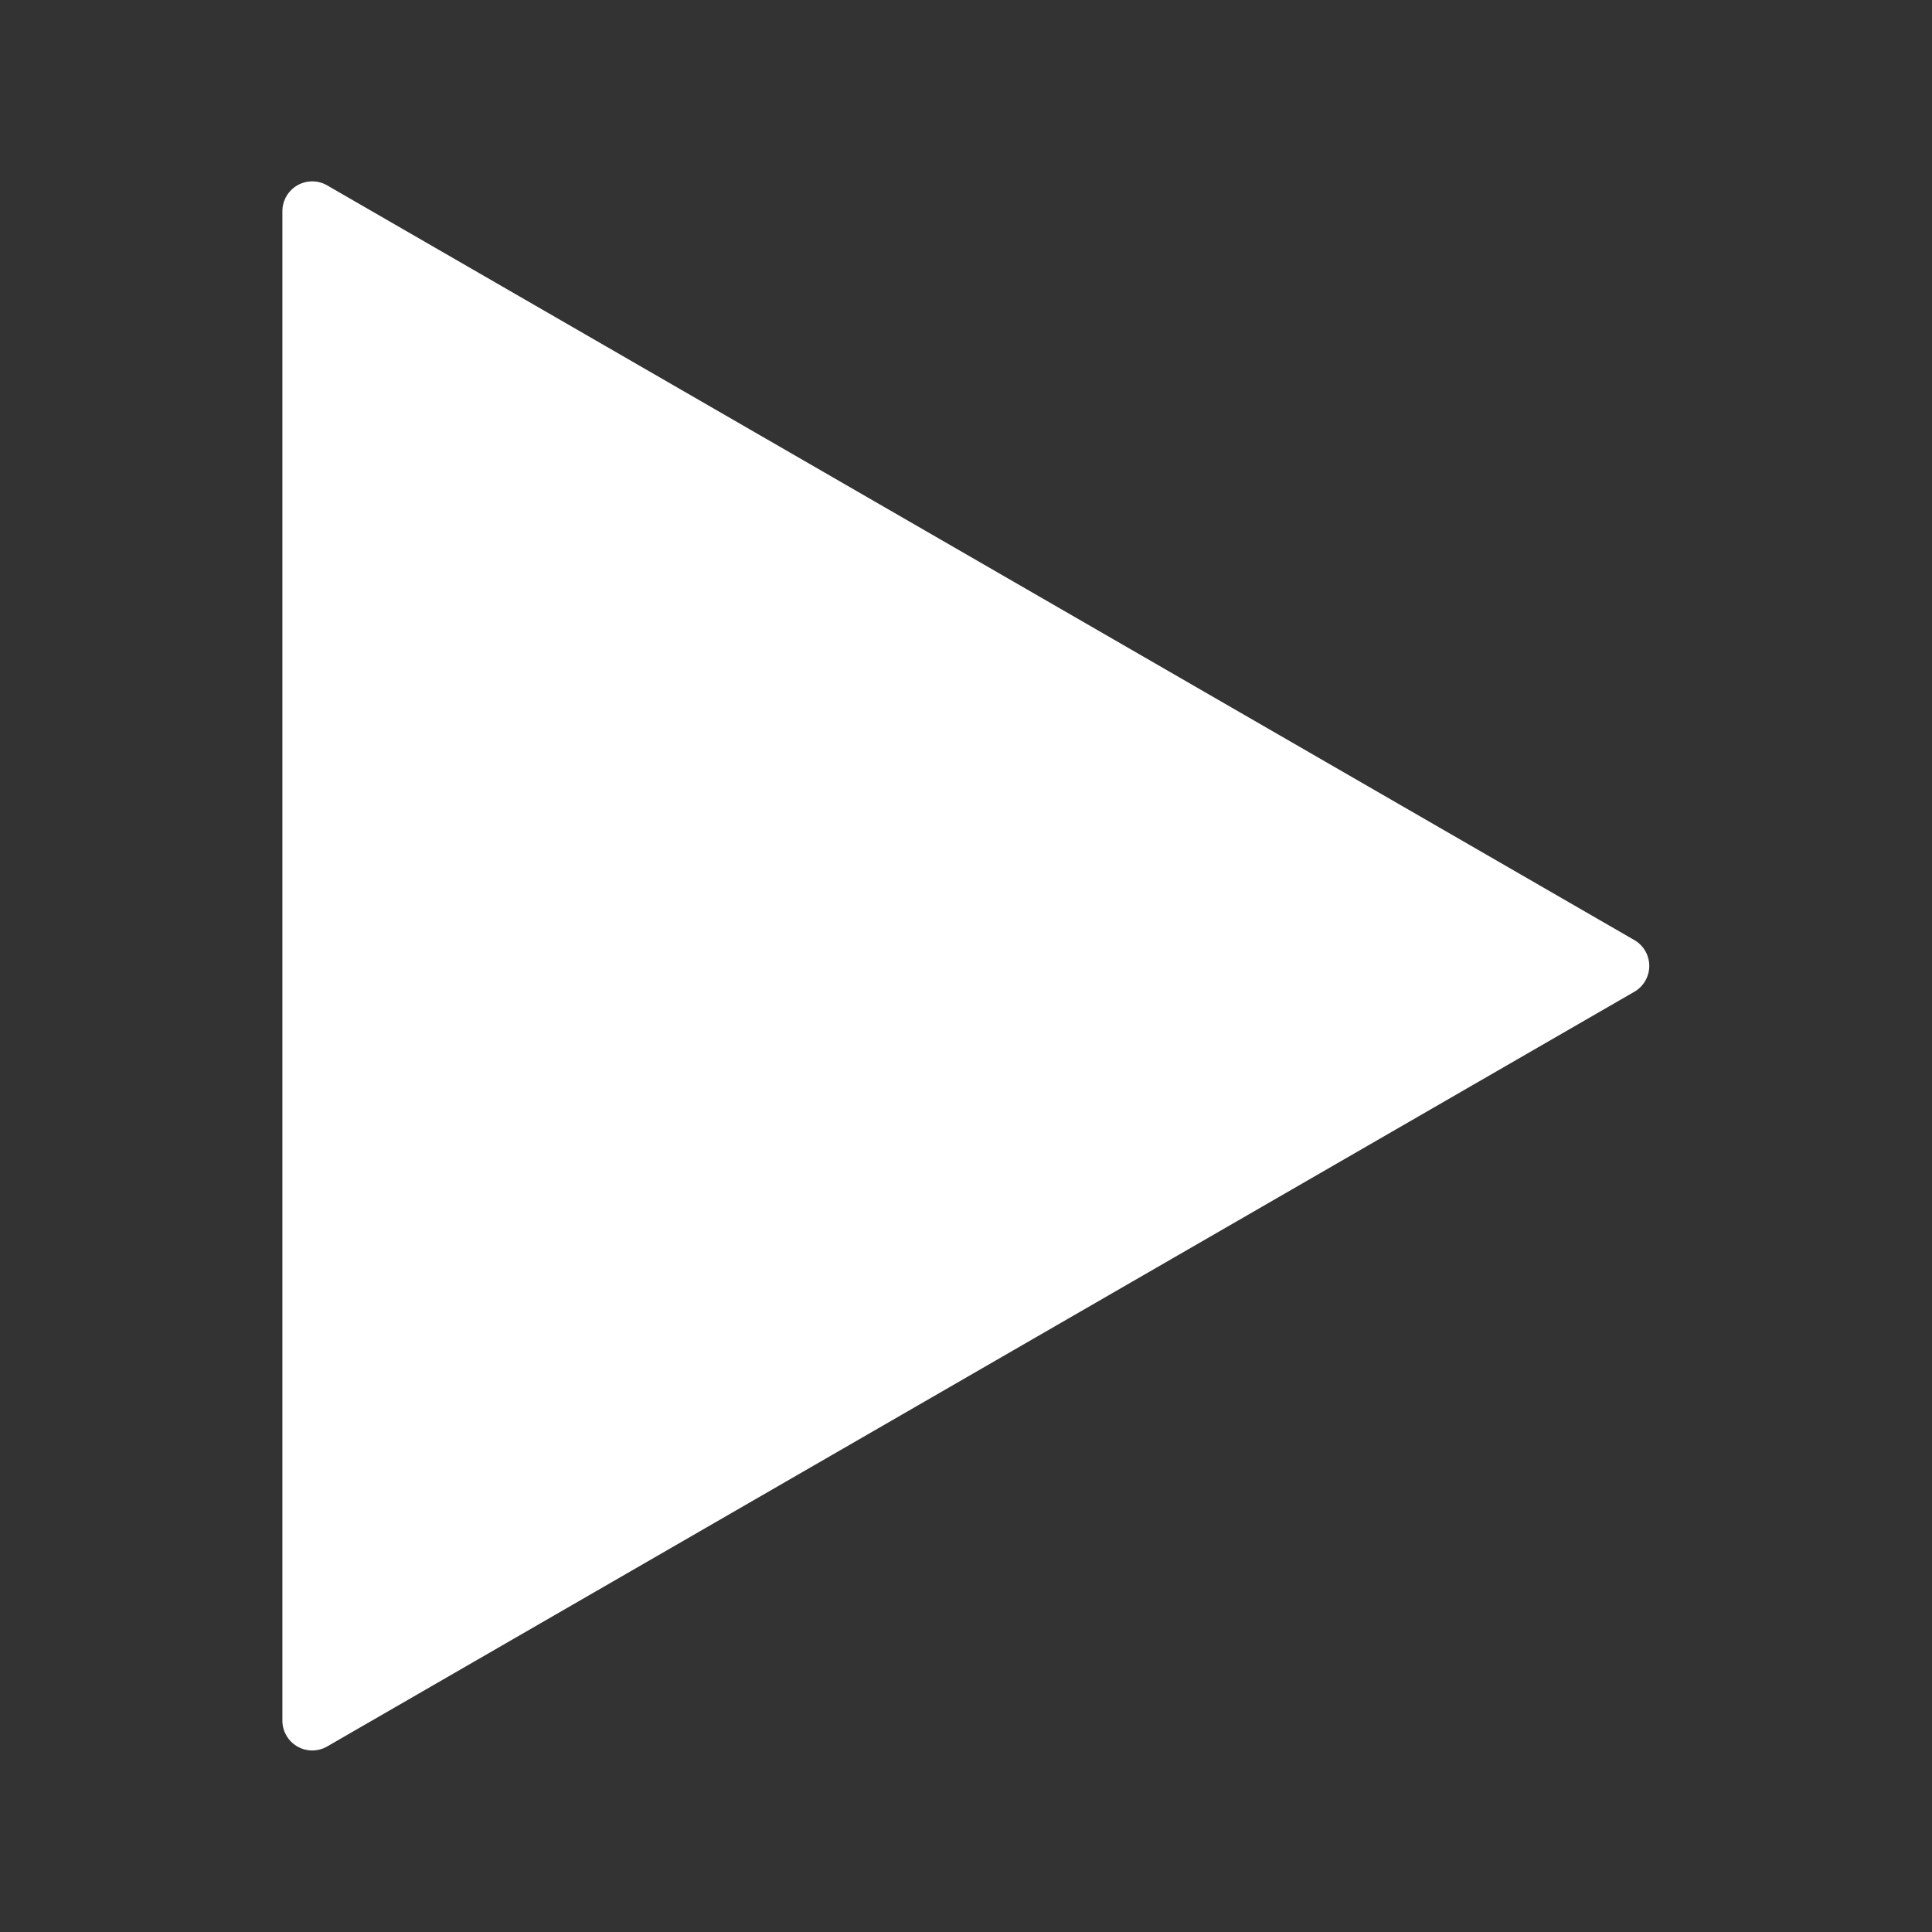 <?xml version="1.0" encoding="UTF-8" standalone="no"?>
<!-- Created with Inkscape (http://www.inkscape.org/) -->

<svg
   width="1024"
   height="1024"
   viewBox="0 0 1024 1024"
   version="1.1"
   id="svg5"
   sodipodi:docname="play.svg"
   inkscape:version="1.2.2 (b0a8486541, 2022-12-01)"
   inkscape:export-filename="play.png"
   inkscape:export-xdpi="96"
   inkscape:export-ydpi="96"
   xmlns:inkscape="http://www.inkscape.org/namespaces/inkscape"
   xmlns:sodipodi="http://sodipodi.sourceforge.net/DTD/sodipodi-0.dtd"
   xmlns="http://www.w3.org/2000/svg"
   xmlns:svg="http://www.w3.org/2000/svg">
  <rect x="0" y="0" width="1024" height="1024" fill="#333333" stroke="none"/>
  <sodipodi:namedview
     id="namedview7"
     pagecolor="#757575"
     bordercolor="#000000"
     borderopacity="0.25"
     inkscape:showpageshadow="2"
     inkscape:pageopacity="0"
     inkscape:pagecheckerboard="0"
     inkscape:deskcolor="#d1d1d1"
     inkscape:document-units="mm"
     showgrid="false"
     inkscape:zoom="0.71596786"
     inkscape:cx="370.12835"
     inkscape:cy="578.23825"
     inkscape:window-width="1920"
     inkscape:window-height="1200"
     inkscape:window-x="0"
     inkscape:window-y="0"
     inkscape:window-maximized="1"
     inkscape:current-layer="layer1" />
  <defs
     id="defs2">
    <inkscape:path-effect
       effect="fillet_chamfer"
       id="path-effect223"
       is_visible="true"
       lpeversion="1"
       nodesatellites_param="F,0,0,1,0,28.575,0,1 @ F,0,0,1,0,28.575,0,1 @ F,0,0,1,0,28.575,0,1 @ F,0,0,1,0,28.575,0,1 @ F,0,0,1,0,28.575,0,1 @ F,0,0,1,0,28.575,0,1"
       unit="px"
       method="auto"
       mode="F"
       radius="108"
       chamfer_steps="1"
       flexible="false"
       use_knot_distance="true"
       apply_no_radius="true"
       apply_with_radius="true"
       only_selected="false"
       hide_knots="false" />
    <inkscape:path-effect
       effect="fillet_chamfer"
       id="path-effect386"
       is_visible="true"
       lpeversion="1"
       nodesatellites_param="F,0,0,1,0,33.867,0,1 @ F,0,0,1,0,33.867,0,1 @ F,0,0,1,0,33.867,0,1 @ F,0,0,1,0,33.867,0,1 @ F,0,0,1,0,33.867,0,1 @ F,0,0,1,0,33.867,0,1"
       unit="px"
       method="auto"
       mode="F"
       radius="128"
       chamfer_steps="1"
       flexible="false"
       use_knot_distance="true"
       apply_no_radius="true"
       apply_with_radius="true"
       only_selected="false"
       hide_knots="false" />
    <inkscape:path-effect
       effect="fillet_chamfer"
       id="path-effect273"
       is_visible="true"
       lpeversion="1"
       nodesatellites_param="F,0,0,1,0,33.867,0,1 @ F,0,0,1,0,33.867,0,1 @ F,0,0,1,0,33.867,0,1 @ F,0,0,1,0,33.867,0,1"
       unit="px"
       method="auto"
       mode="F"
       radius="128"
       chamfer_steps="1"
       flexible="false"
       use_knot_distance="true"
       apply_no_radius="true"
       apply_with_radius="true"
       only_selected="false"
       hide_knots="false" />
    <inkscape:path-effect
       effect="fillet_chamfer"
       id="path-effect245"
       is_visible="true"
       lpeversion="1"
       nodesatellites_param="F,0,0,1,0,26.458,0,1 @ F,0,0,1,0,26.458,0,1 @ F,0,0,1,0,26.458,0,1 @ F,0,0,1,0,26.458,0,1"
       unit="px"
       method="auto"
       mode="F"
       radius="128"
       chamfer_steps="1"
       flexible="false"
       use_knot_distance="true"
       apply_no_radius="true"
       apply_with_radius="true"
       only_selected="false"
       hide_knots="false" />
    <inkscape:path-effect
       effect="fillet_chamfer"
       id="path-effect245-6"
       is_visible="true"
       lpeversion="1"
       nodesatellites_param="F,0,0,1,0,26.458,0,1 @ F,0,0,1,0,26.458,0,1 @ F,0,0,1,0,26.458,0,1 @ F,0,0,1,0,26.458,0,1"
       unit="px"
       method="auto"
       mode="F"
       radius="100"
       chamfer_steps="1"
       flexible="false"
       use_knot_distance="true"
       apply_no_radius="true"
       apply_with_radius="true"
       only_selected="false"
       hide_knots="false" />
  </defs>
  <g
     inkscape:label="Layer 1"
     inkscape:groupmode="layer"
     id="layer1">
    <path
       sodipodi:type="star"
       style="fill:#ffffff"
       id="path221"
       inkscape:flatsided="false"
       sodipodi:sides="3"
       sodipodi:cx="102.99105"
       sodipodi:cy="106.97931"
       sodipodi:r1="514.62561"
       sodipodi:r2="257.31281"
       sodipodi:arg1="0"
       sodipodi:arg2="1.0471976"
       inkscape:rounded="0"
       inkscape:randomized="0"
       d="m 592.87,121.267 -336.476,194.264 -385.969,222.839 a 16.498,16.498 30 0 1 -24.747,-14.287 l 0,-388.529 0,-445.679 a 16.498,16.498 150 0 1 24.747,-14.287 l 336.476,194.264 385.969,222.839 a 16.498,16.498 90 0 1 0,28.575 z"
       inkscape:transform-center-x="-123.43373"
       transform="matrix(0.959,0,0,0.959,297.67,409.363)"
       inkscape:transform-center-y="2.0817516e-06"
       inkscape:path-effect="#path-effect223" />
  </g>
</svg>
